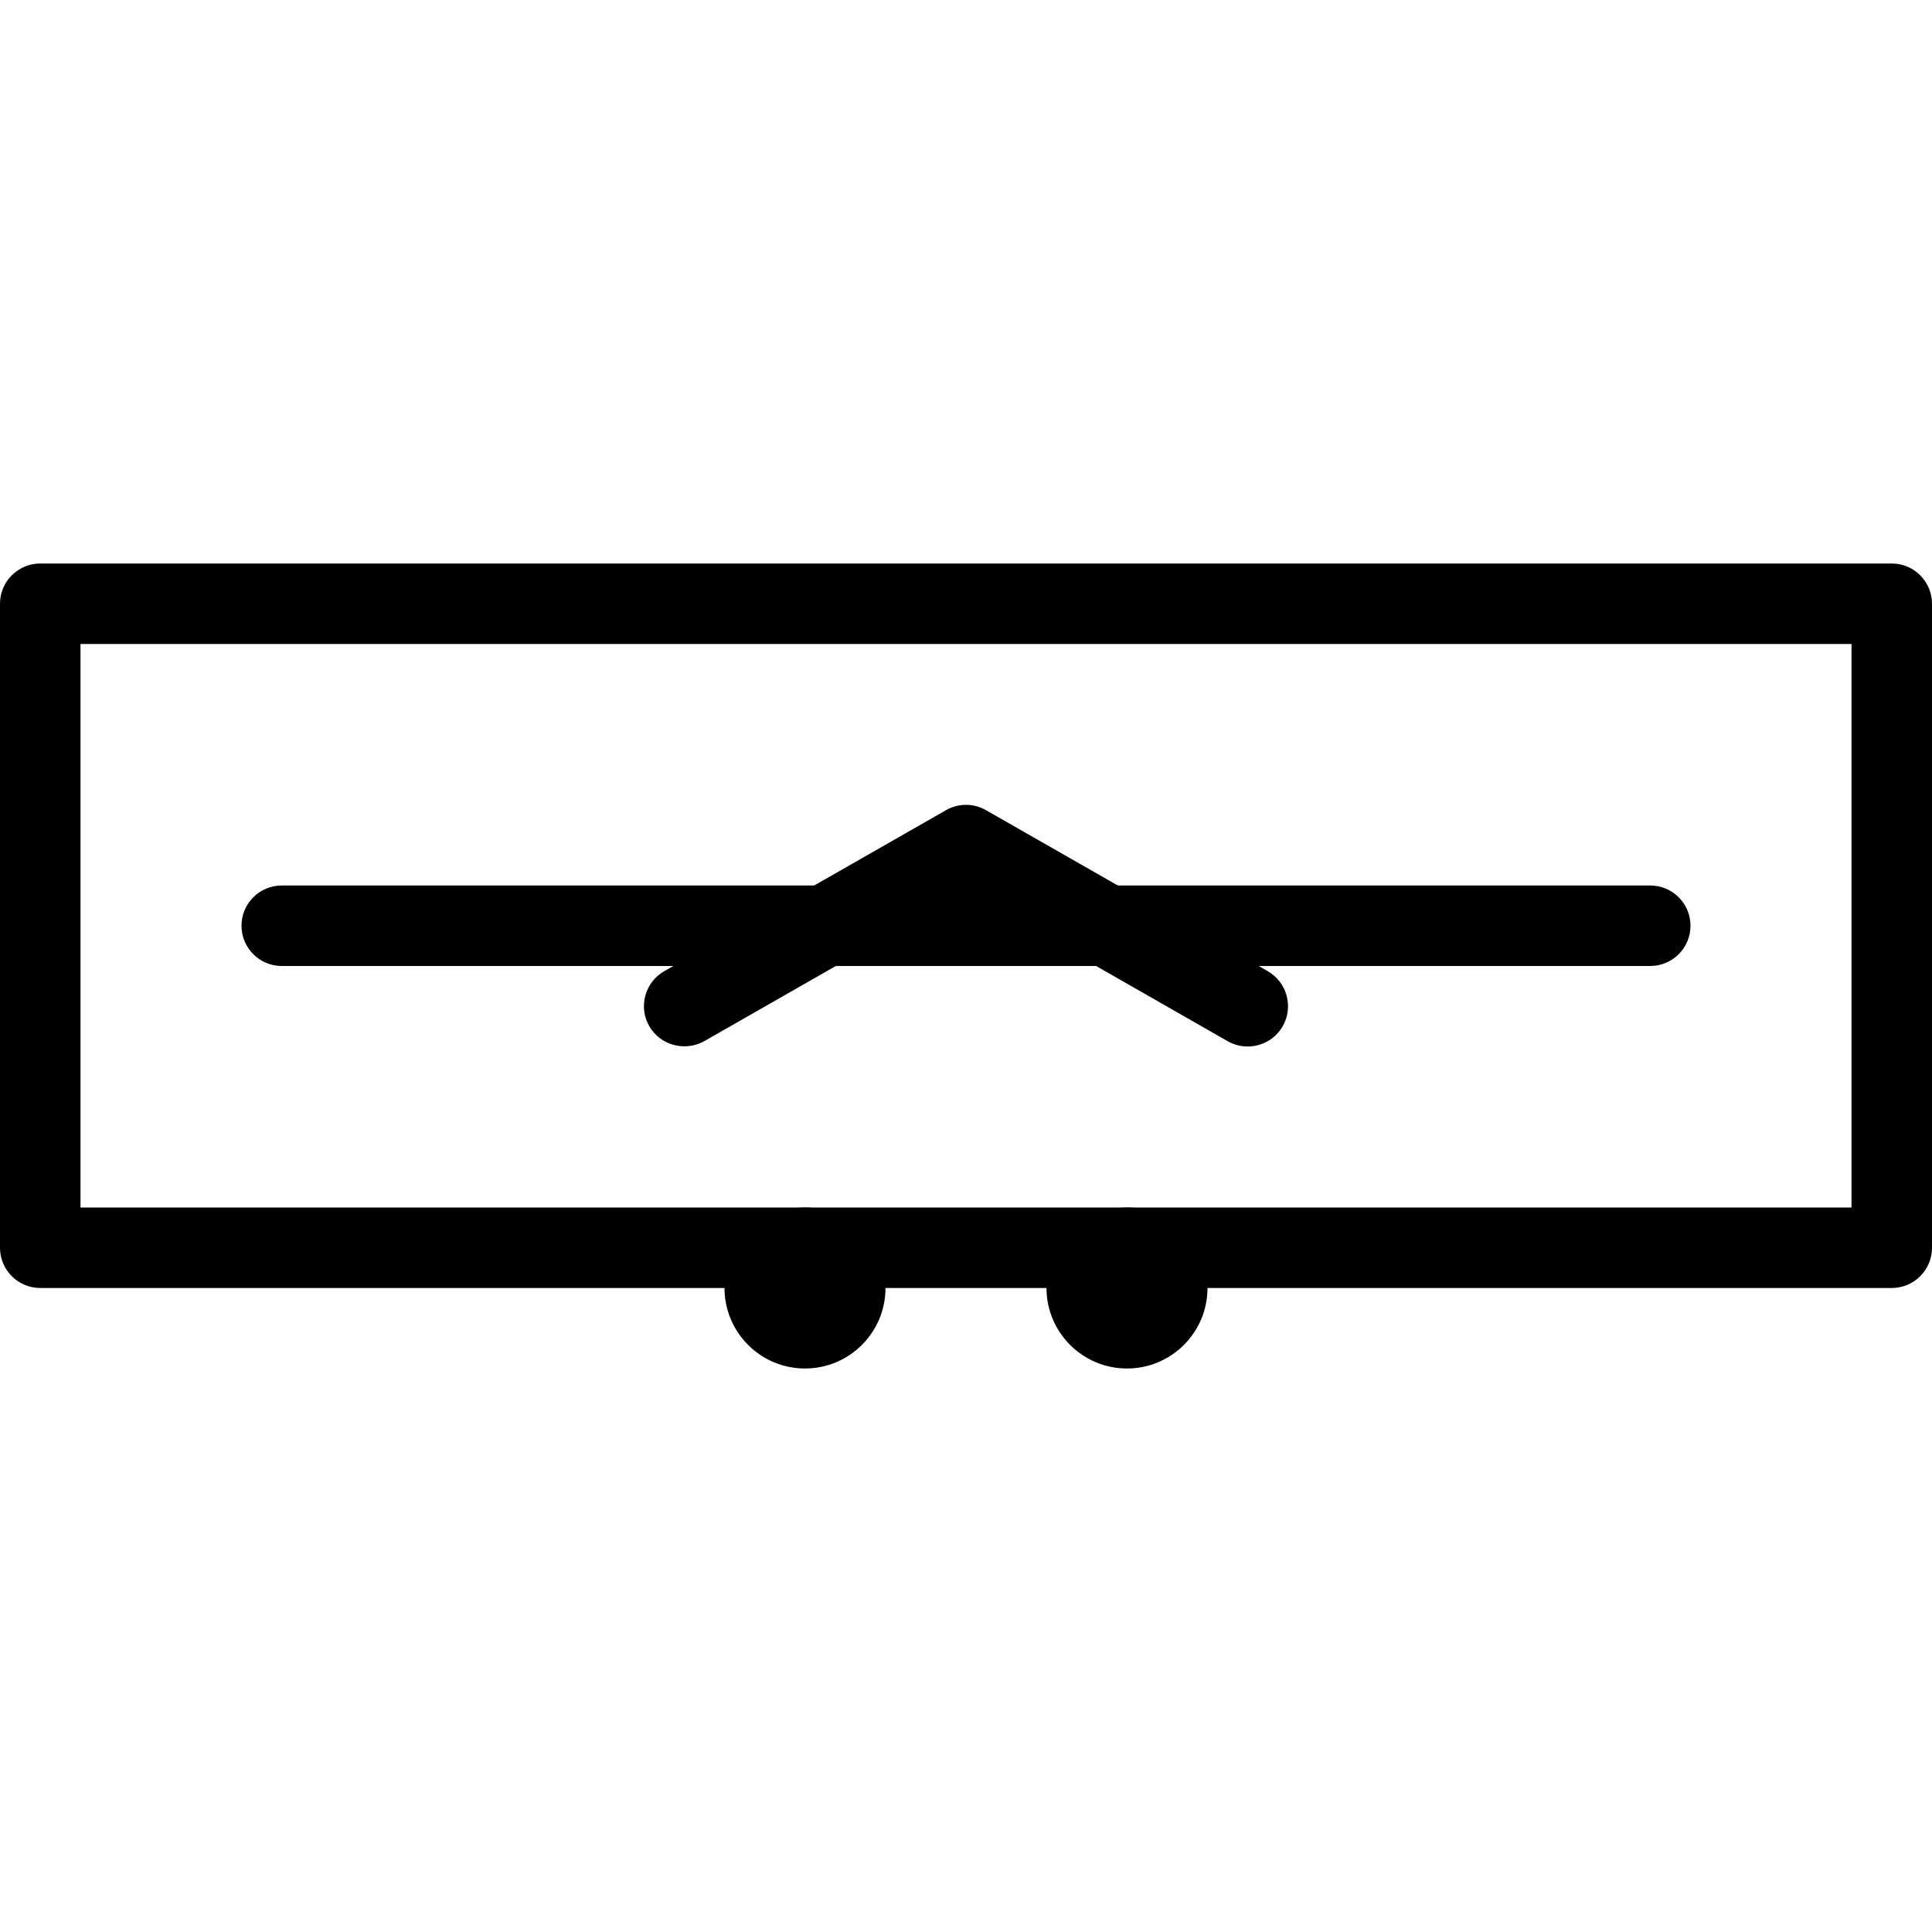 <?xml version="1.0" encoding="iso-8859-1"?>
<!-- Generator: Adobe Illustrator 19.2.1, SVG Export Plug-In . SVG Version: 6.00 Build 0)  -->
<svg version="1.1" xmlns="http://www.w3.org/2000/svg" xmlns:xlink="http://www.w3.org/1999/xlink" x="0px" y="0px"
	 viewBox="0 0 24 24" style="enable-background:new 0 0 24 24;" xml:space="preserve">
<g id="Armchair_1">
</g>
<g id="Armchair_2">
</g>
<g id="Armchair_3">
</g>
<g id="Armchair_4">
</g>
<g id="Sofa_1">
</g>
<g id="Sofa_2">
</g>
<g id="Sofa_3">
</g>
<g id="Sofa_4">
</g>
<g id="Sofa_5">
</g>
<g id="Sofa_6">
</g>
<g id="Desk_1">
</g>
<g id="Desk_2">
</g>
<g id="Desk_3">
</g>
<g id="Lamp">
</g>
<g id="Bed_1">
</g>
<g id="Bunk_Beds">
</g>
<g id="Bed_2">
</g>
<g id="Bed_3">
</g>
<g id="Bed_4">
</g>
<g id="Bed_5">
</g>
<g id="Table_1">
</g>
<g id="Table_2">
</g>
<g id="Table_3">
</g>
<g id="Table_4">
</g>
<g id="Rug_1">
</g>
<g id="Rug_2">
</g>
<g id="Rug_3">
</g>
<g id="Tub_1">
</g>
<g id="Tub_2">
</g>
<g id="Jacuzzi">
</g>
<g id="Corner_Tub">
</g>
<g id="Shower_Tray">
</g>
<g id="Sink_1">
</g>
<g id="Sink_2">
</g>
<g id="Toilette">
</g>
<g id="Stove">
</g>
<g id="Kitchen_Sink">
</g>
<g id="Island">
</g>
<g id="Eat-in_Kitchen">
</g>
<g id="Tv_Stand">
	<g id="XMLID_358_">
		<g id="XMLID_359_">
			<path d="M23.5,16h-23C0.224,16,0,15.776,0,15.5v-8C0,7.224,0.224,7,0.5,7h23C23.776,7,24,7.224,24,7.5v8
				C24,15.776,23.776,16,23.5,16z M1,15h22V8H1V15z"/>
		</g>
		<g id="XMLID_360_">
			<path d="M20.5,12h-17C3.224,12,3,11.776,3,11.5S3.224,11,3.5,11h17c0.276,0,0.5,0.224,0.5,0.5S20.776,12,20.5,12z"/>
		</g>
		<g id="XMLID_361_">
			<path d="M15.5,13c-0.085,0-0.17-0.021-0.248-0.065L12,11.076l-3.252,1.858c-0.237,0.132-0.545,0.054-0.683-0.187
				c-0.137-0.239-0.054-0.545,0.187-0.683l3.5-2c0.154-0.088,0.342-0.088,0.496,0l3.5,2c0.24,0.138,0.323,0.443,0.187,0.683
				C15.842,12.909,15.673,13,15.5,13z"/>
		</g>
		<g id="XMLID_362_">
			<path d="M10,17c-0.552,0-1-0.448-1-1s0.448-1,1-1s1,0.448,1,1S10.552,17,10,17z M10,15.999L10,15.999L10.5,16L10,15.999z"/>
		</g>
		<g id="XMLID_363_">
			<path d="M14,17c-0.552,0-1-0.448-1-1s0.448-1,1-1s1,0.448,1,1S14.552,17,14,17z M14,15.999L14,15.999L14.5,16L14,15.999z"/>
		</g>
	</g>
</g>
</svg>
